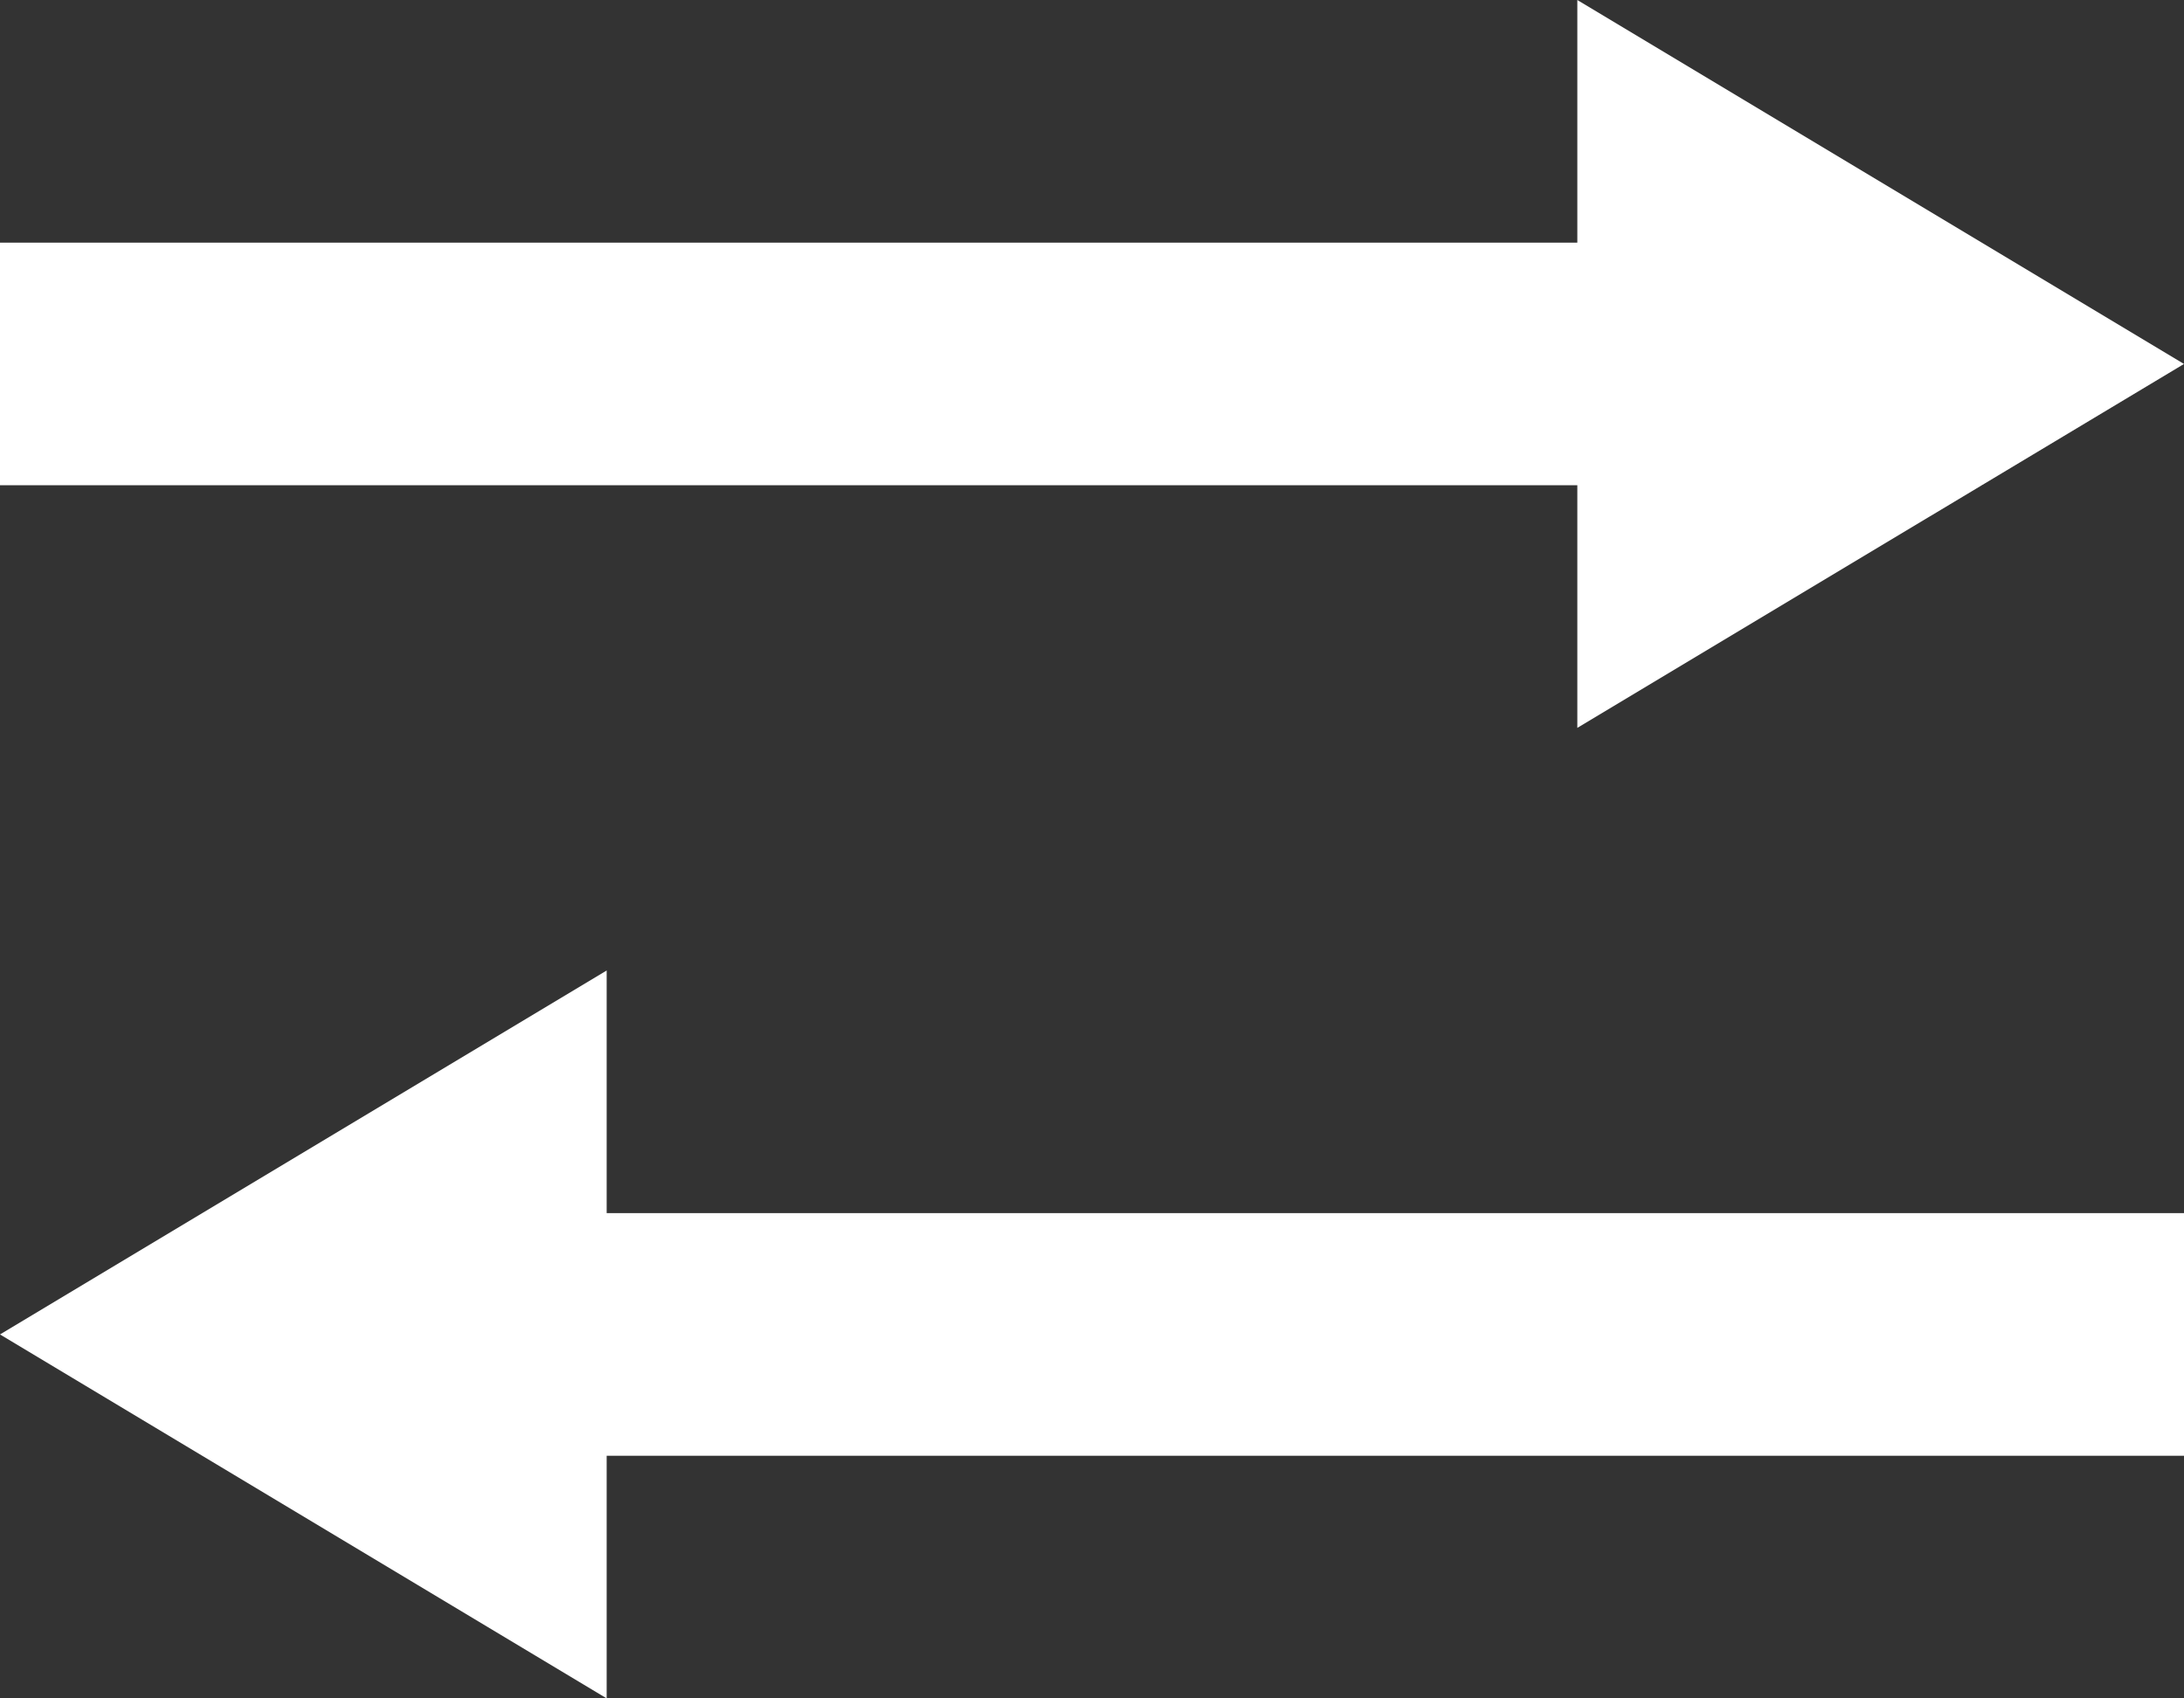 <svg width="18" height="14" viewBox="0 0 18 14" fill="none" xmlns="http://www.w3.org/2000/svg">
<rect x="0" y="0" width="18" height="14" fill="#333333" stroke="none"/>
<path fill-rule="evenodd" clip-rule="evenodd" d="M13 0L18 3L13 6V4H0V2H13V0ZM5 10V8L0 11L5 14V12H18V10H5Z" fill="white"/>
</svg>

